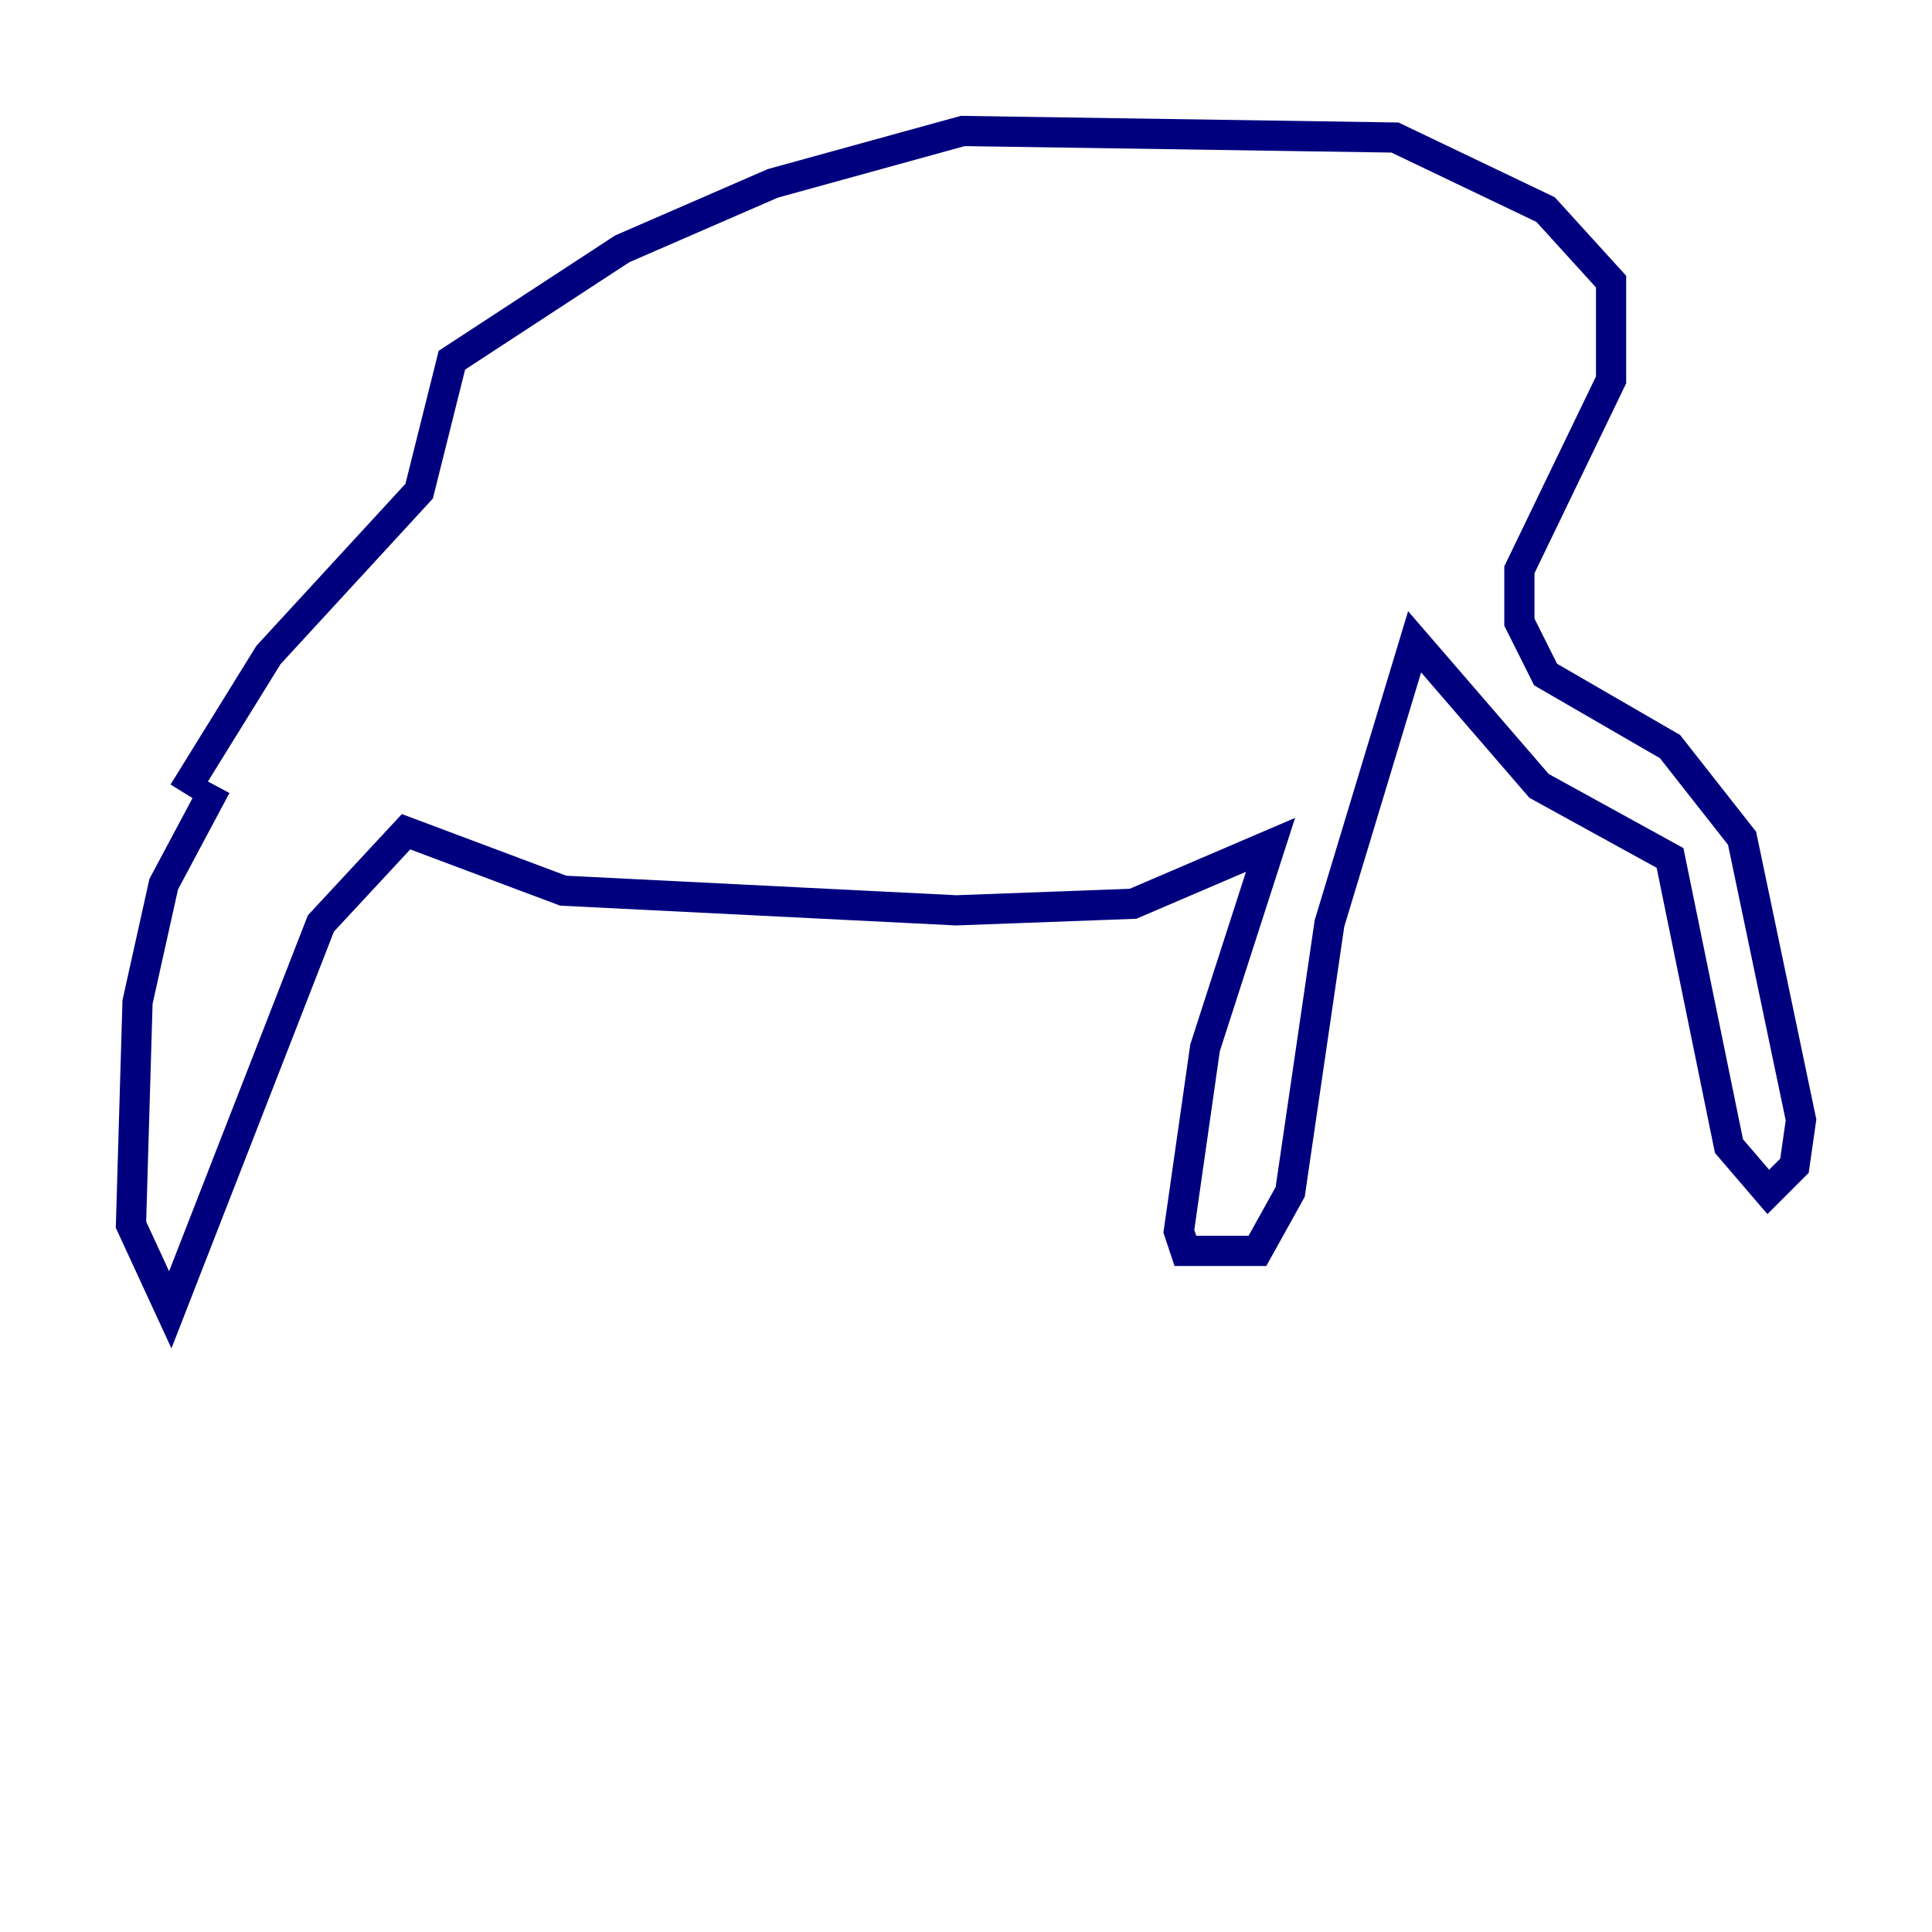 <?xml version="1.0" encoding="utf-8" ?>
<svg baseProfile="tiny" height="128" version="1.2" viewBox="0,0,128,128" width="128" xmlns="http://www.w3.org/2000/svg" xmlns:ev="http://www.w3.org/2001/xml-events" xmlns:xlink="http://www.w3.org/1999/xlink"><defs /><polyline fill="none" points="14.319,52.068 10.848,58.576 9.112,66.386 8.678,81.139 11.281,86.78 21.261,61.18 26.902,55.105 37.315,59.01 63.349,60.312 75.064,59.878 84.176,55.973 79.837,69.424 78.102,81.573 78.536,82.875 83.308,82.875 85.478,78.969 88.081,61.18 93.722,42.522 101.966,52.068 110.644,56.841 114.549,75.932 117.153,78.969 118.888,77.234 119.322,74.197 115.417,55.539 110.644,49.464 102.4,44.691 100.664,41.22 100.664,37.749 106.739,25.166 106.739,18.658 102.4,13.885 92.42,9.112 63.783,8.678 51.2,12.149 41.22,16.488 29.939,23.864 27.77,32.542 17.79,43.39 12.149,52.502" stroke="#00007f" stroke-width="2" /></svg>